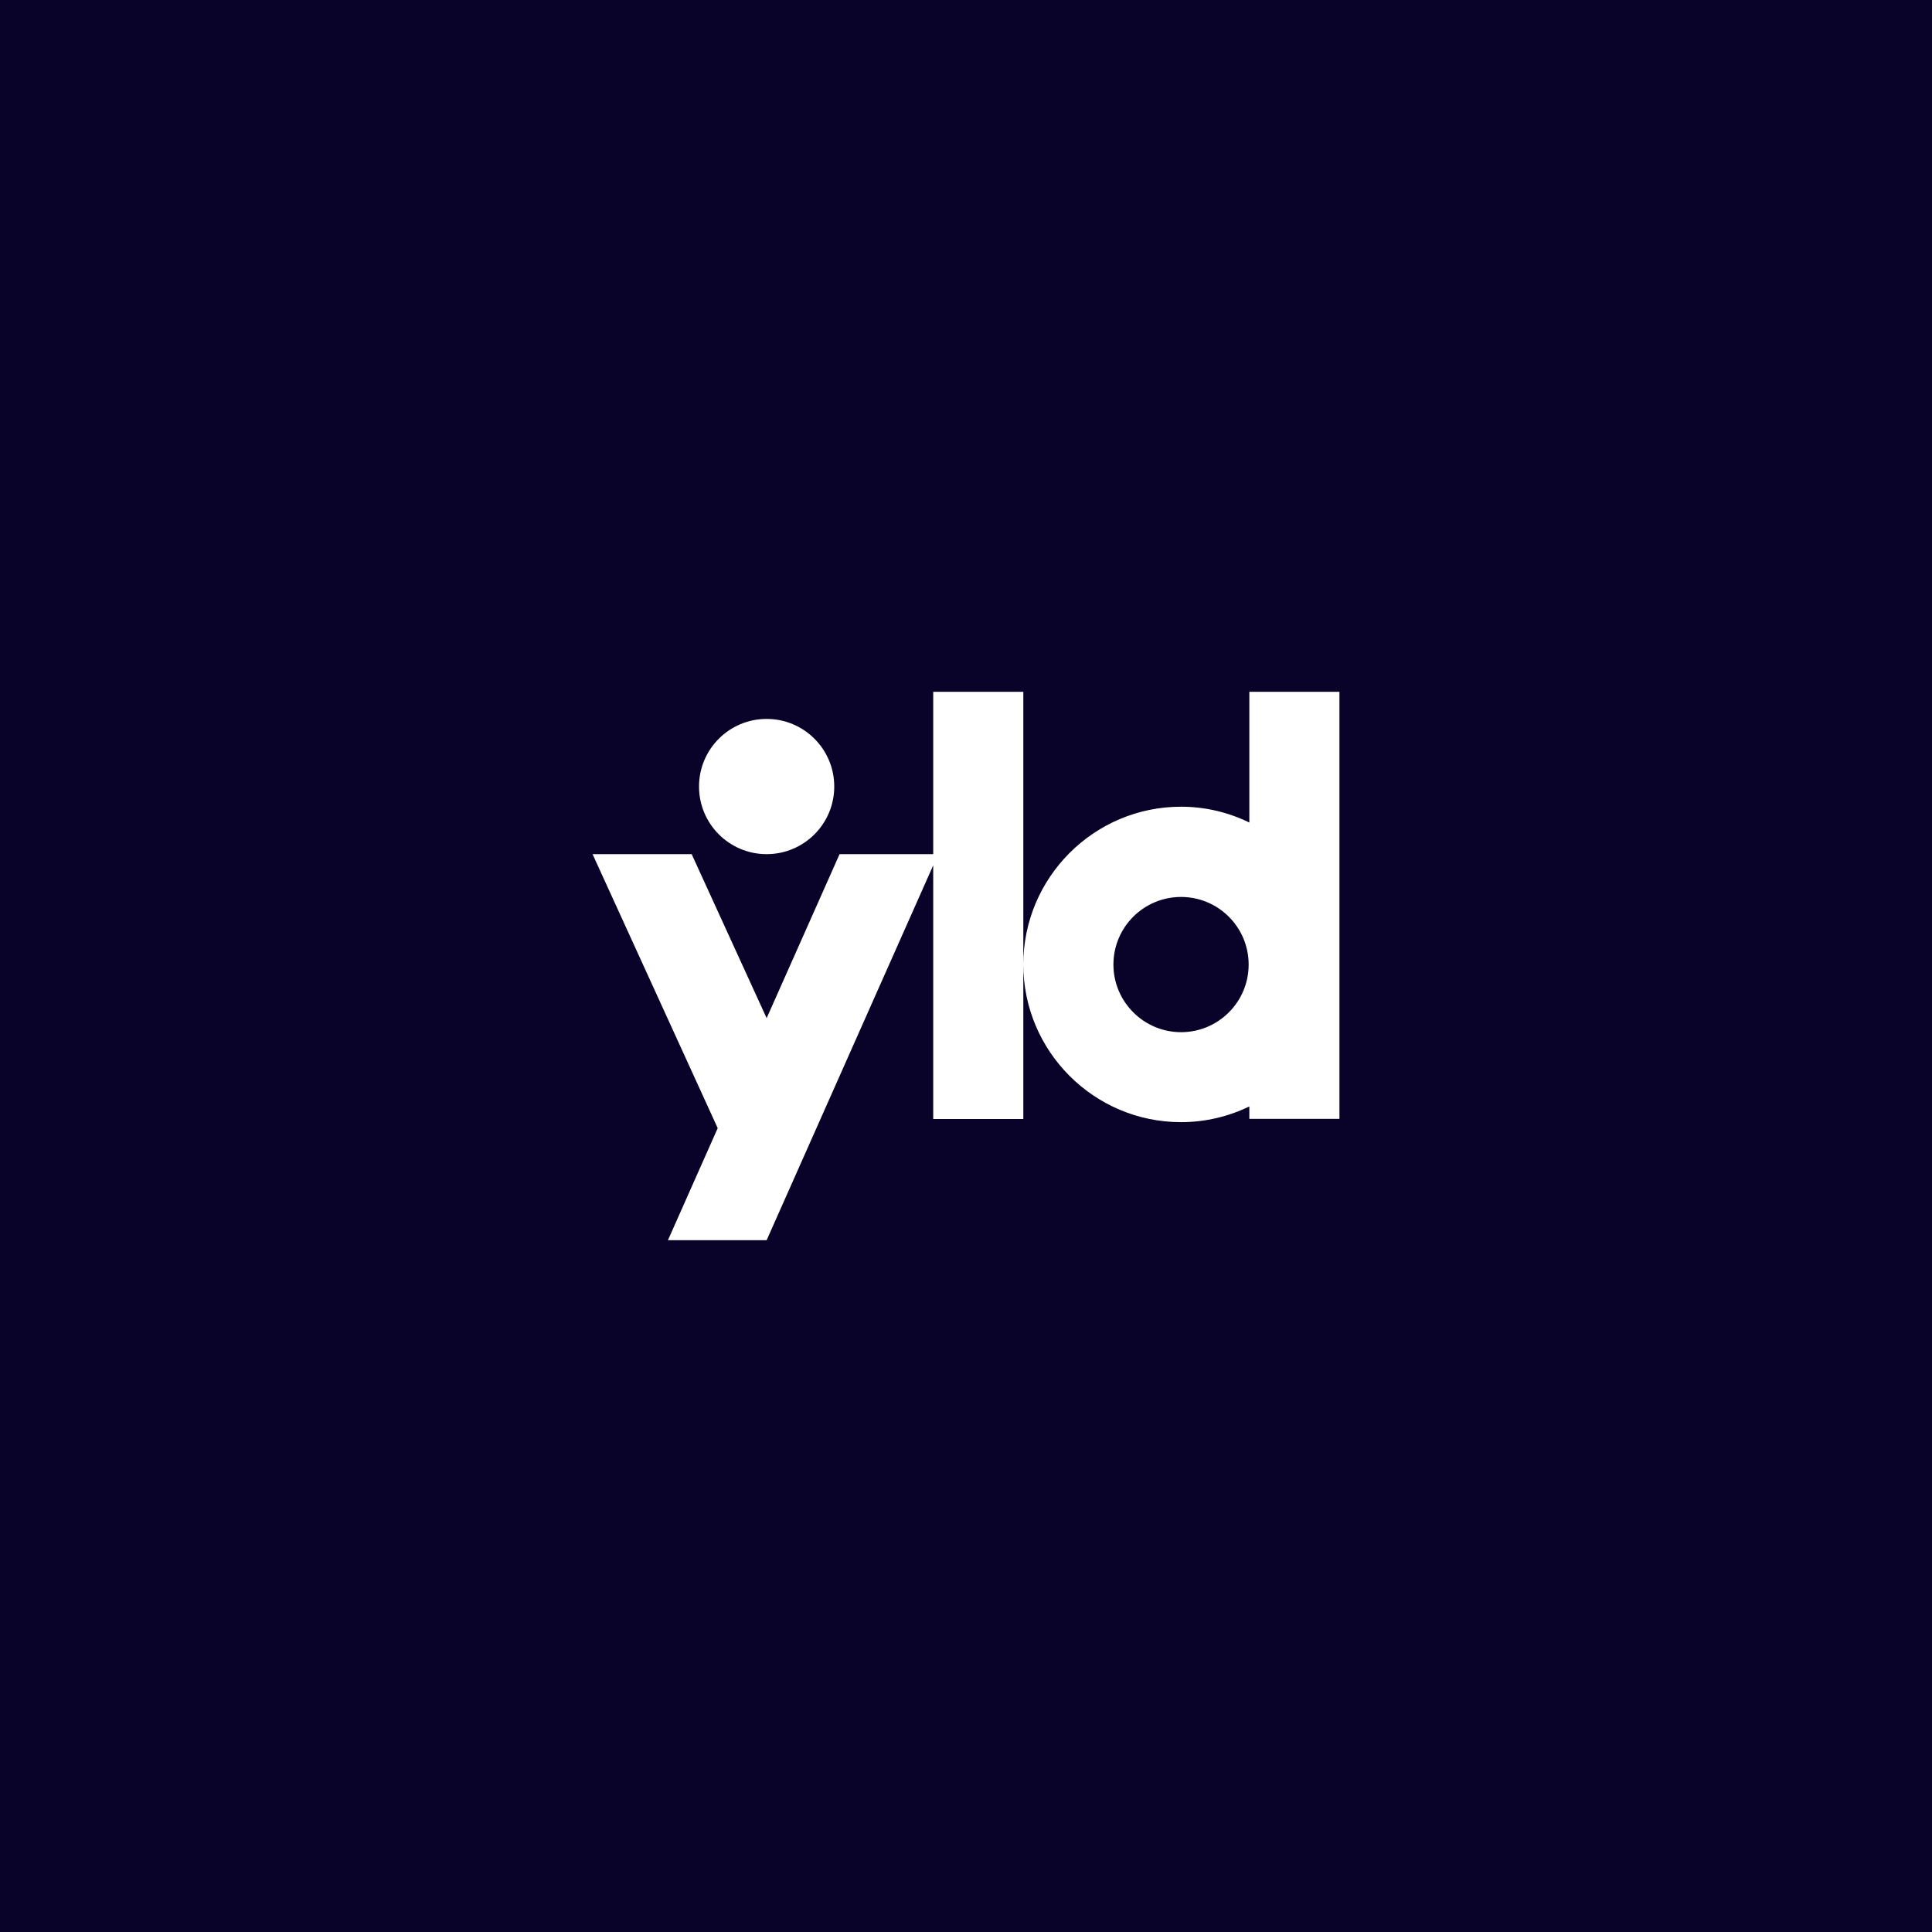 <?xml version="1.0" encoding="utf-8"?>
<!-- Generator: Adobe Illustrator 22.0.1, SVG Export Plug-In . SVG Version: 6.00 Build 0)  -->
<svg version="1.1" id="Layer_1" xmlns="http://www.w3.org/2000/svg" xmlns:xlink="http://www.w3.org/1999/xlink" x="0px" y="0px"
	 viewBox="0 0 1417.3 1417.3" style="enable-background:new 0 0 1417.3 1417.3;" xml:space="preserve">
<style type="text/css">
	.st0{fill:#090329;}
	.st1{fill:#FFFFFF;}
</style>
<rect y="0" class="st0" width="1417.3" height="1417.3"/>
<g id="yld-logo">
	<path id="Logo-fill" class="st1" d="M562.4,626.6c27.4,0,49.6-22.2,49.6-49.6c0-27.4-22.2-49.6-49.6-49.6
		c-27.4,0-49.6,22.2-49.6,49.6C512.8,604.4,535,626.6,562.4,626.6L562.4,626.6z M916,707.6c0-27.4-22.2-49.6-49.6-49.6
		c-27.4,0-49.6,22.2-49.6,49.6c0,27.3,22.3,49.6,49.6,49.6C893.8,757.2,916,735,916,707.6L916,707.6z M982.6,507.5v313.3h-66.1v-9.1
		c-15.2,7.3-32.1,11.5-50.1,11.5c-63.8,0-115.7-51.9-115.7-115.7c0-63.8,51.9-115.7,115.7-115.7c18,0,34.9,4.2,50.1,11.6v-95.9
		H982.6z M750.7,507.5v200.1v113.3h-66.1V634.8l-122.2,275H490l36.5-82.2l-91.8-201h72.7l55,120.3l53.5-120.3h68.7V507.5H750.7z"/>
</g>
</svg>
